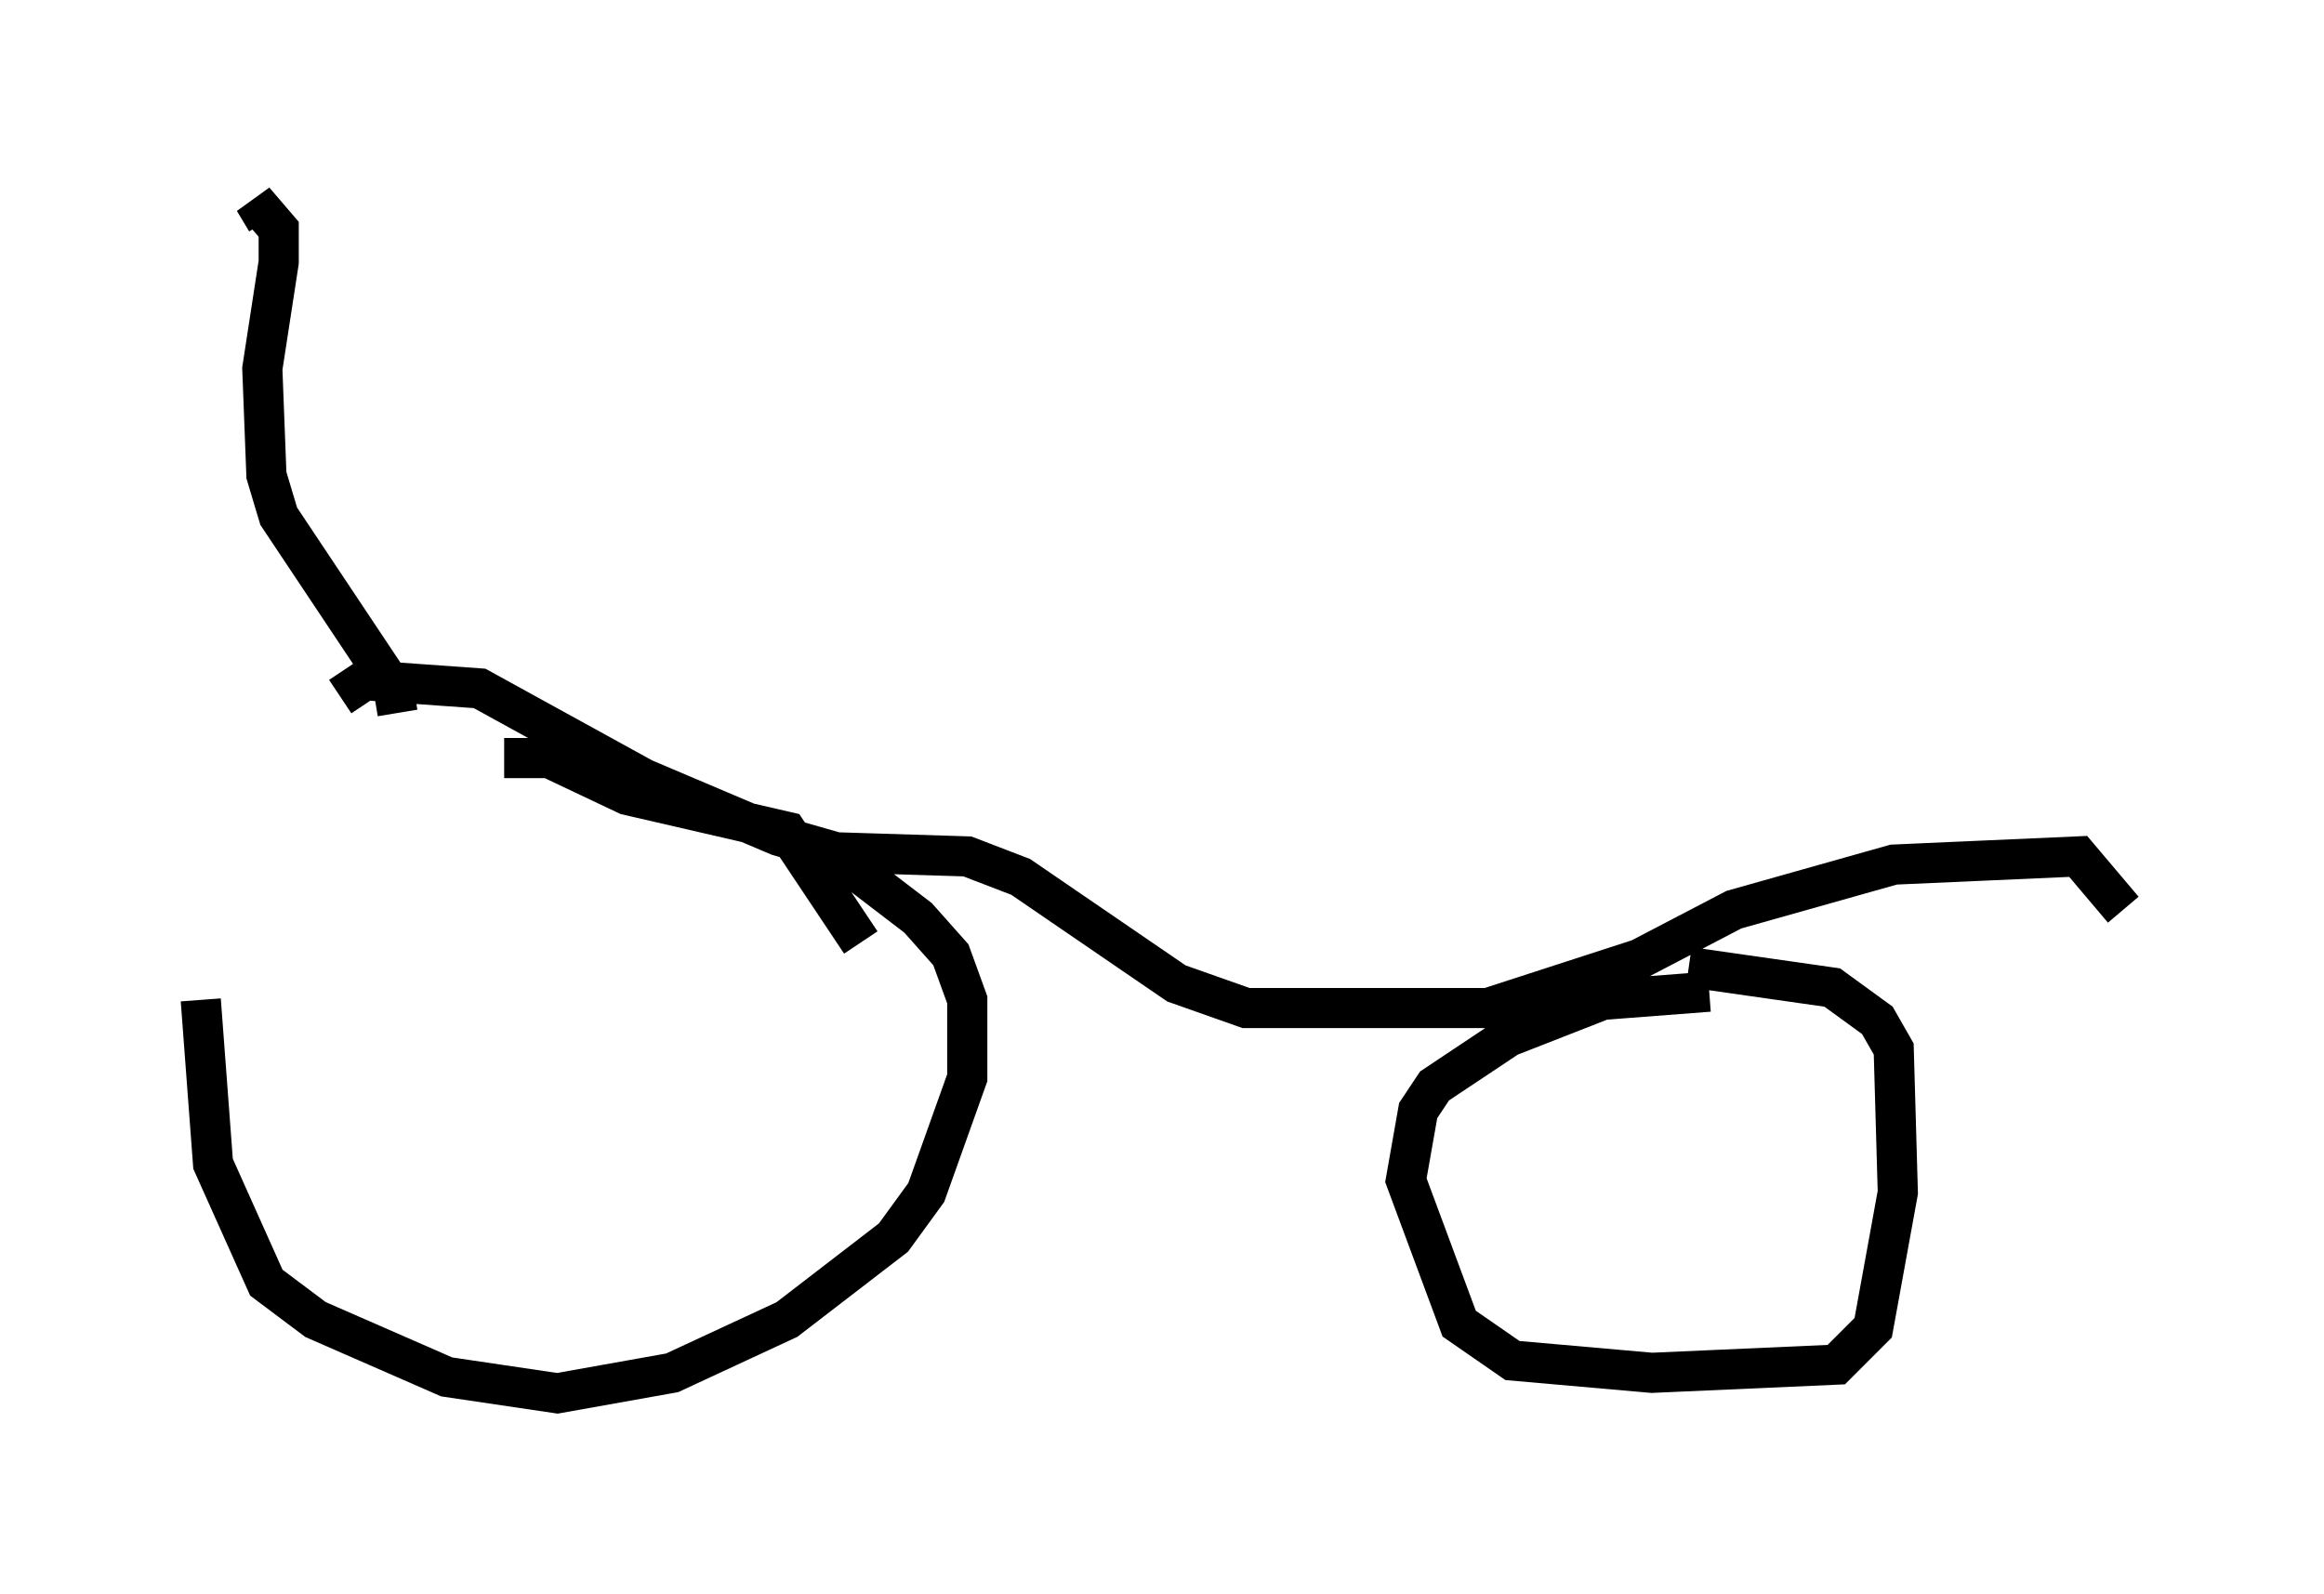 <?xml version="1.0" encoding="utf-8" ?>
<svg baseProfile="full" height="39.707" version="1.1" width="57.878" xmlns="http://www.w3.org/2000/svg" xmlns:ev="http://www.w3.org/2001/xml-events" xmlns:xlink="http://www.w3.org/1999/xlink"><defs /><rect fill="white" height="39.707" width="57.878" x="0" y="0" /><path d="M6.838, 21.231 m-1.838, 3.675 l0.306, 4.083 1.327, 2.96 l1.225, 0.919 3.267, 1.429 l2.756, 0.408 2.858, -0.51 l2.858, -1.327 2.654, -2.042 l0.817, -1.123 1.021, -2.858 l0.0, -1.94 -0.408, -1.123 l-0.817, -0.919 -1.735, -1.327 l-1.021, -0.102 m22.459, 3.267 l-2.654, 0.204 -2.348, 0.919 l-1.838, 1.225 -0.408, 0.613 l-0.306, 1.735 1.327, 3.573 l1.327, 0.919 3.471, 0.306 l4.594, -0.204 0.919, -0.919 l0.613, -3.369 -0.102, -3.573 l-0.408, -0.715 -1.123, -0.817 l-3.573, -0.51 m-29.502, -5.206 l1.123, 0.0 1.94, 0.919 l3.981, 0.919 1.838, 2.756 m-12.965, -6.125 l0.613, -0.408 2.858, 0.204 l4.083, 2.246 3.369, 1.429 l1.429, 0.408 3.267, 0.102 l1.327, 0.51 3.879, 2.654 l1.735, 0.613 6.023, 0.0 l3.777, -1.225 2.348, -1.225 l3.981, -1.123 4.594, -0.204 l1.123, 1.327 m-42.978, -4.9 l-0.102, -0.613 -2.858, -4.288 l-0.306, -1.021 -0.102, -2.654 l0.408, -2.654 0.0, -0.817 l-0.613, -0.715 0.306, 0.51 " fill="none" stroke="black" stroke-width="1" /></svg>
